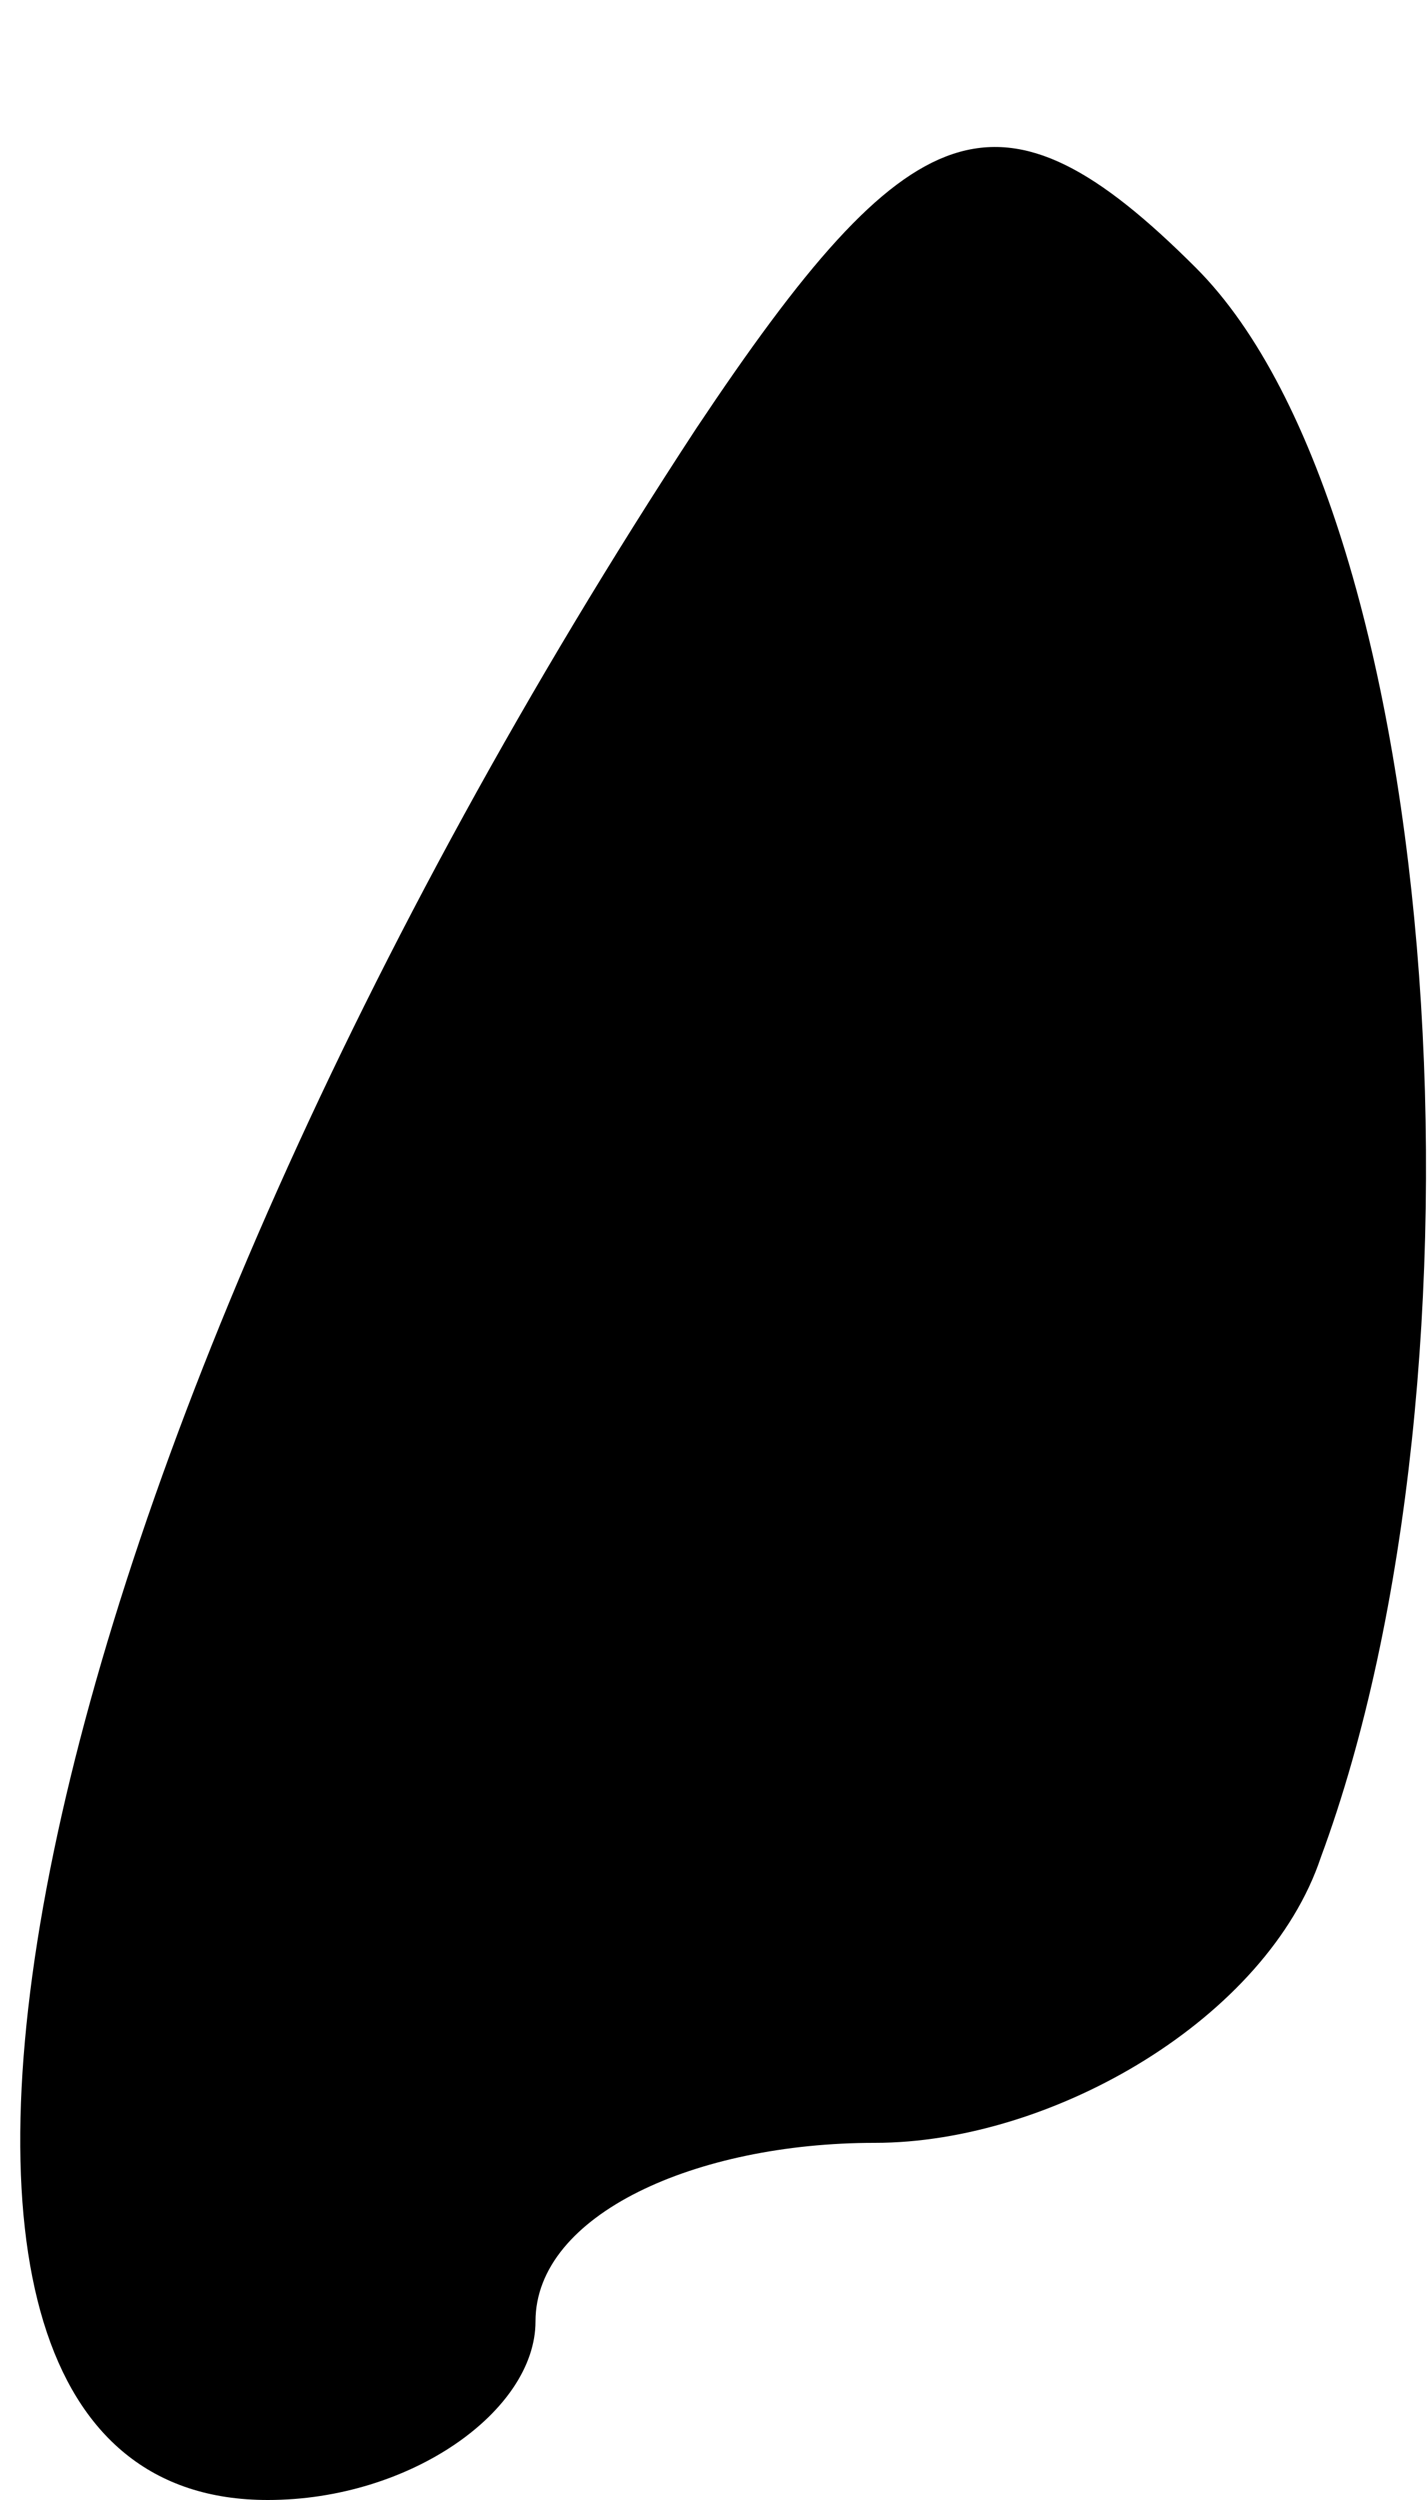 <?xml version="1.0" standalone="no"?>
<!DOCTYPE svg PUBLIC "-//W3C//DTD SVG 20010904//EN"
 "http://www.w3.org/TR/2001/REC-SVG-20010904/DTD/svg10.dtd">
<svg version="1.0" xmlns="http://www.w3.org/2000/svg"
 width="8pt" height="14pt" viewBox="0 0 8 14"
 preserveAspectRatio="xMidYMid meet">
<g transform="translate(0,14) scale(0.1,-0.1)"
fill="#000000" stroke="none">
<path fill="#000000" stroke="none" d="M39 116 c-38 -58 -50 -116 -24 -116 8
0 15 5 15 10 0 6 9 10 19 10 10 0 22 7 25 16 10 27 7 75 -7 89 -11 11 -16 9
-28 -9z"/>
</g>
</svg>
